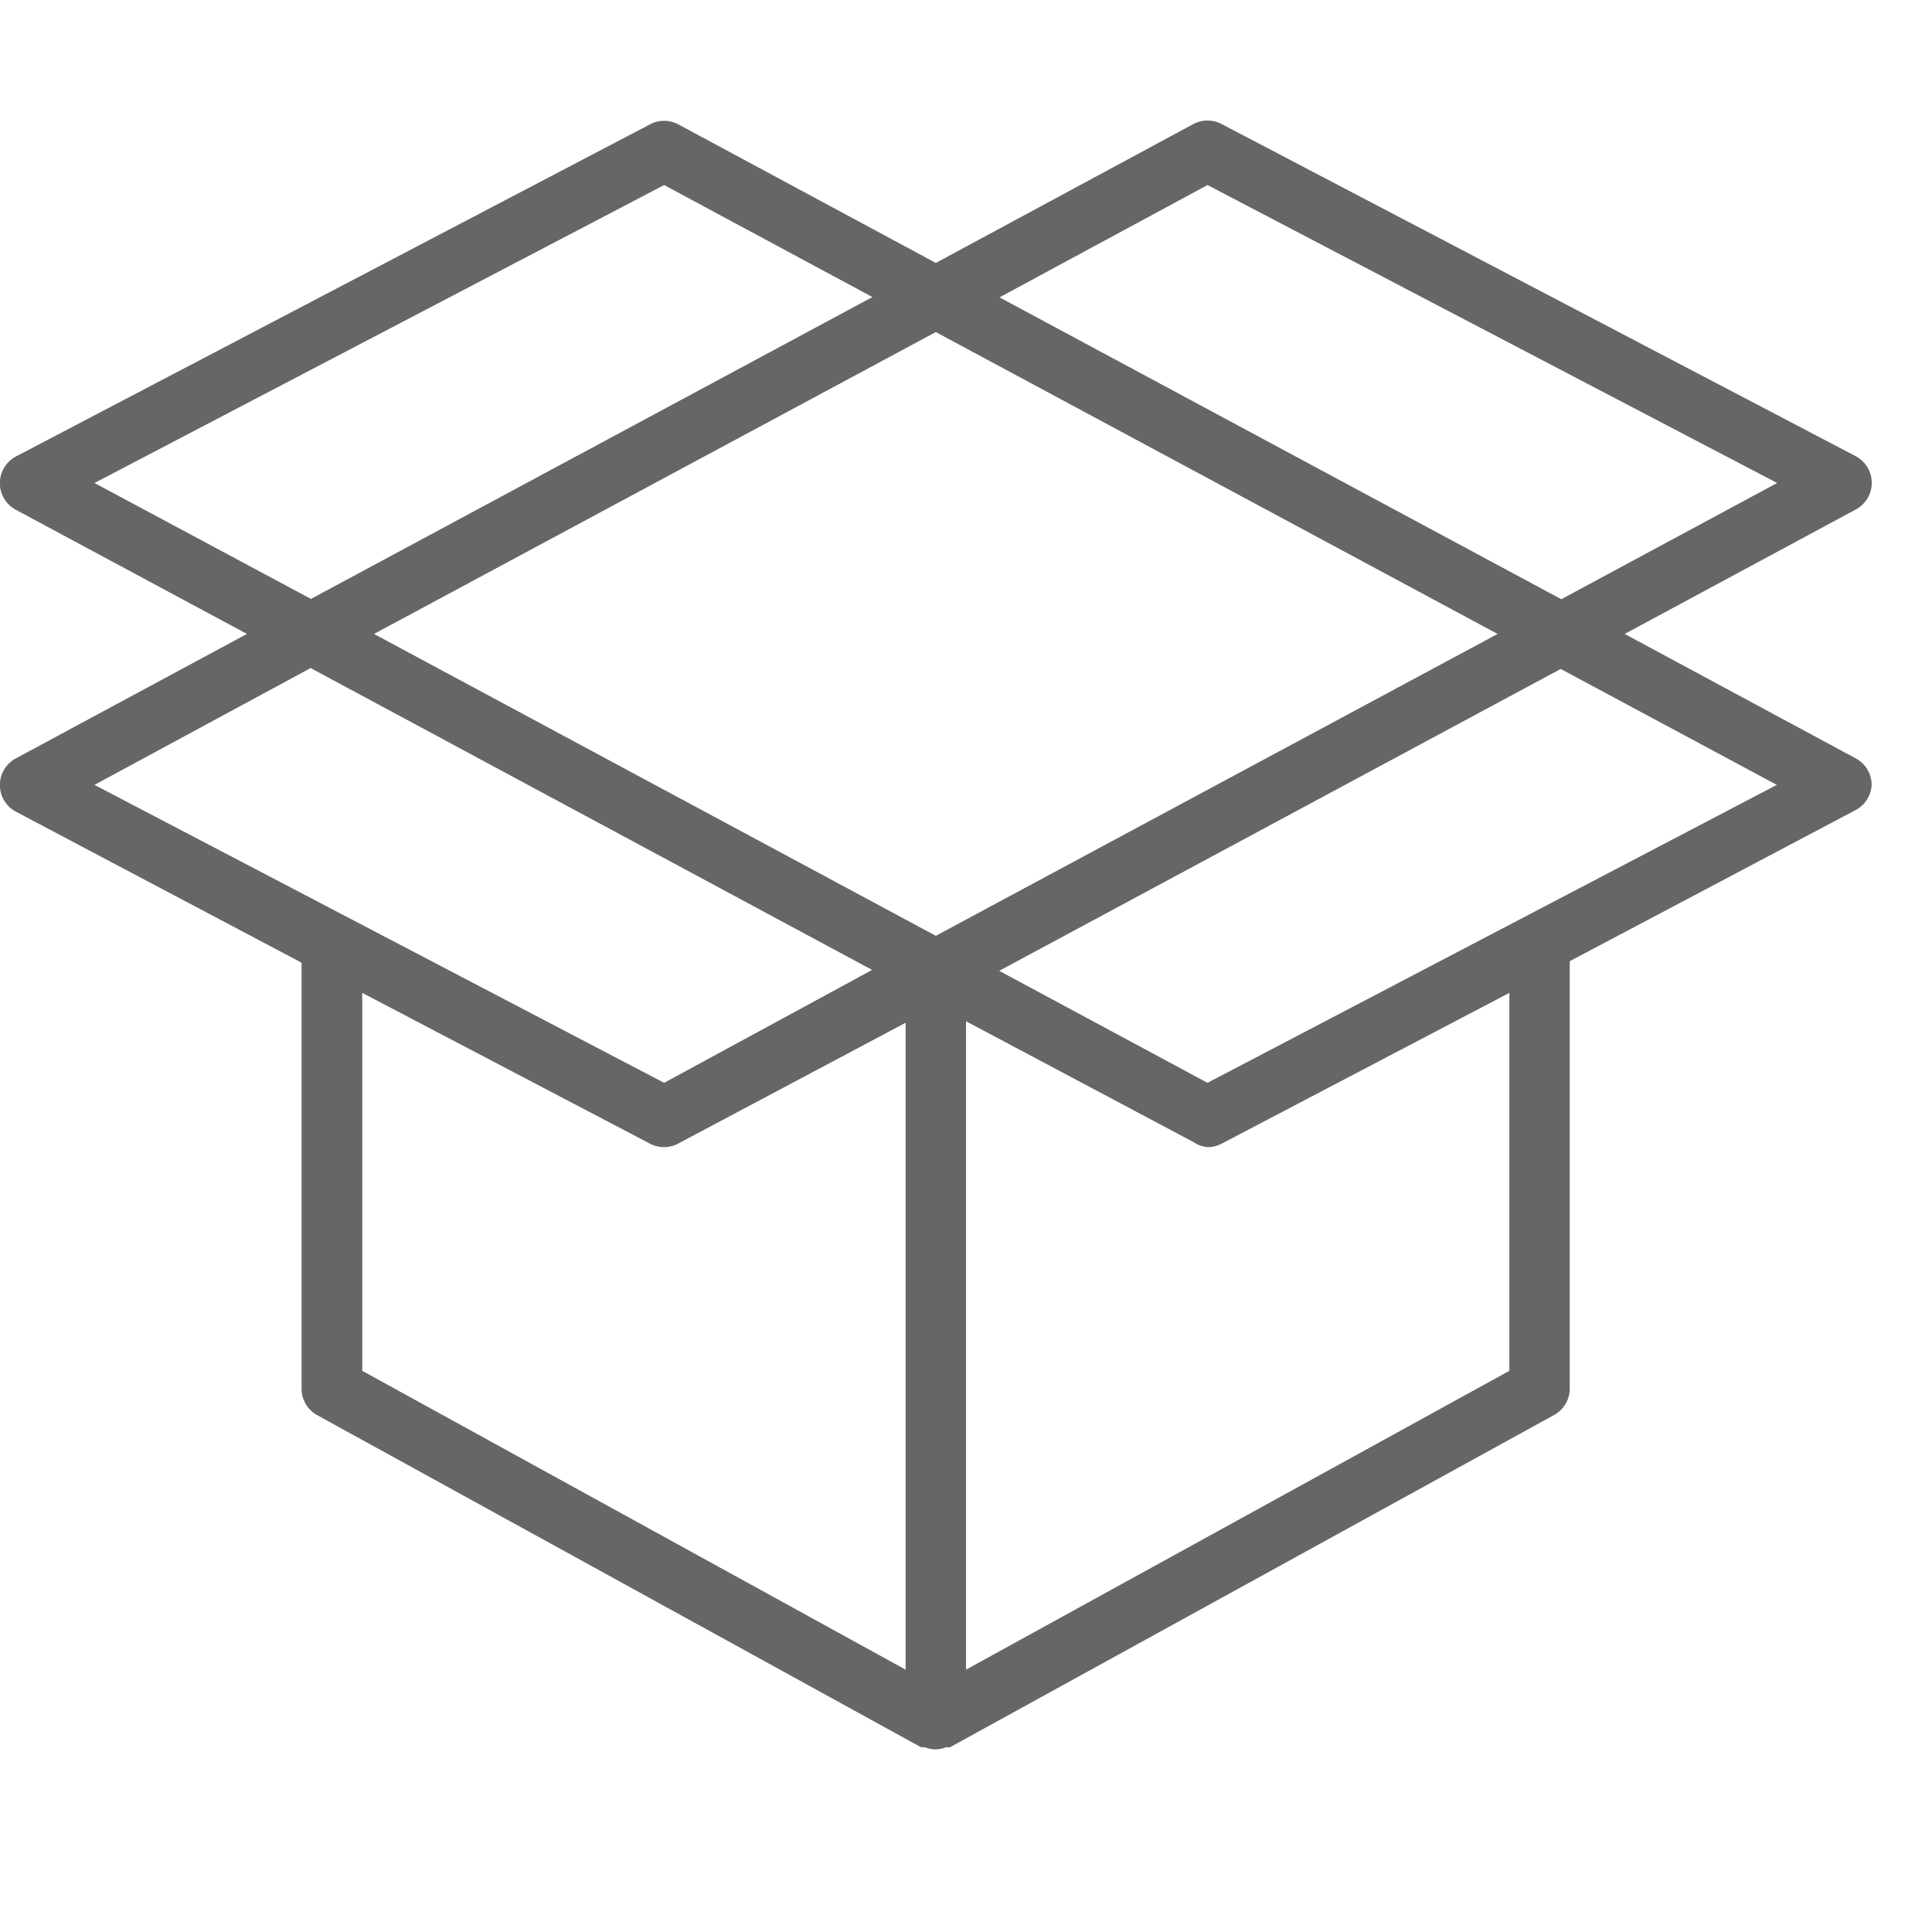 <svg id="Layer_1" data-name="Layer 1" xmlns="http://www.w3.org/2000/svg" width="64" height="64" viewBox="0 0 64 64"><defs><style>.cls-1{fill:#666;}</style></defs><title>box_open</title><path class="cls-1" d="M61.47,25.12L53.82,21l7.65-4.12a1,1,0,0,0,0-1.77l-21-11a1,1,0,0,0-.94,0L31,8.71,22.47,4.12a1,1,0,0,0-.94,0l-21,11a1,1,0,0,0,0,1.77L8.18,21,0.53,25.12a1,1,0,0,0,0,1.77l9.46,5V46a1,1,0,0,0,.52.88l20,11,0.06,0,0.08,0a0.86,0.86,0,0,0,.68,0l0.08,0,0.06,0,20-11A1,1,0,0,0,52,46V31.84l9.46-5A1,1,0,0,0,62,26,1,1,0,0,0,61.47,25.12ZM40,6.13L58.87,16l-7.15,3.85-18.61-10ZM31,31h0L12.39,21,31,11,49.61,21ZM3.13,16L22,6.13l6.9,3.71-18.6,10Zm7.16,6.13,18.6,10L22,35.87,3.13,26ZM12,32.89l9.54,5A1,1,0,0,0,22,38a1,1,0,0,0,.47-0.12l7.53-4V55.31l-18-9.9V32.89ZM50,45.41l-18,9.9V33.83l7.53,4A1,1,0,0,0,40,38a1,1,0,0,0,.46-0.11l9.54-5V45.41ZM40,35.87l-6.9-3.71,18.6-10L58.86,26Z"/></svg>